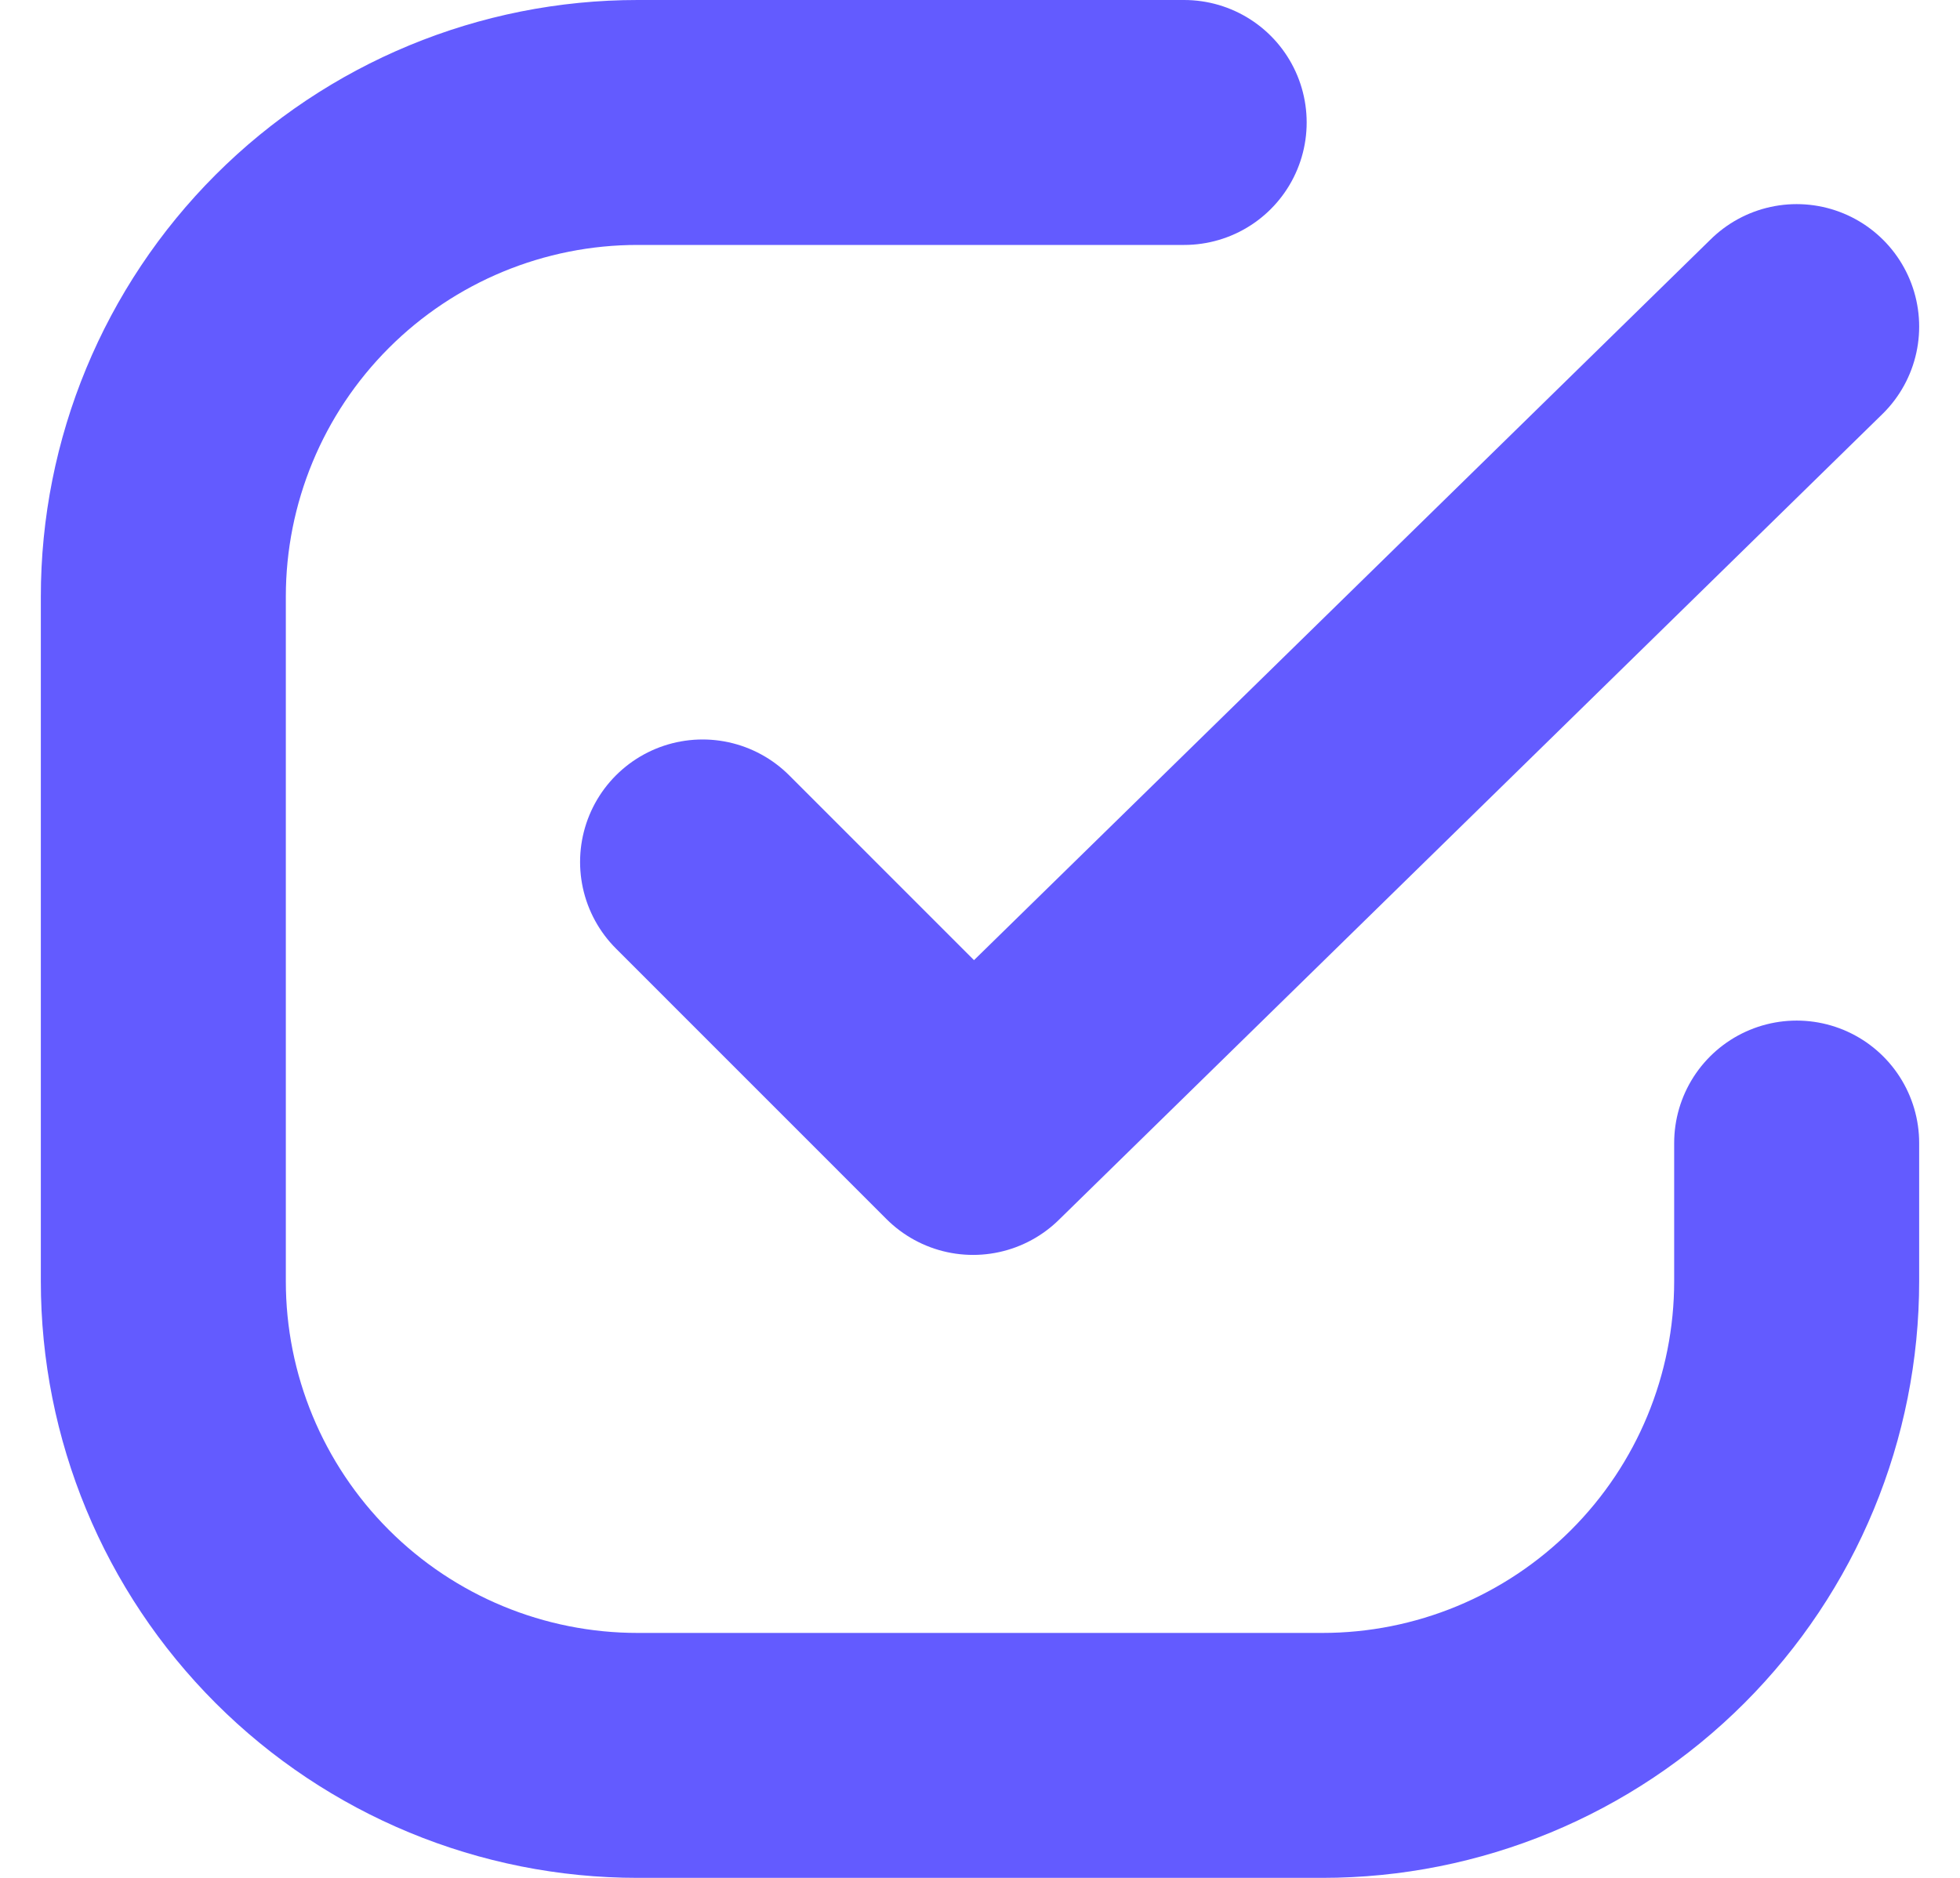 <svg width="24" height="23" viewBox="0 0 24 23" fill="none" xmlns="http://www.w3.org/2000/svg">
<path d="M22 4L11.915 13.87L8.603 10.557" stroke="#635BFF" stroke-width="3" stroke-linecap="round" stroke-linejoin="round"/>
<path d="M14.5 1.5H7.81C6.269 1.499 4.791 2.111 3.701 3.201C2.611 4.291 1.999 5.769 2 7.31V15.69C1.999 17.231 2.611 18.709 3.701 19.799C4.791 20.889 6.269 21.501 7.81 21.5H16.19C17.731 21.501 19.209 20.889 20.299 19.799C21.389 18.709 22.001 17.231 22 15.69V14" stroke="#635BFF" stroke-width="3" stroke-linecap="round" stroke-linejoin="round"/>
</svg>
